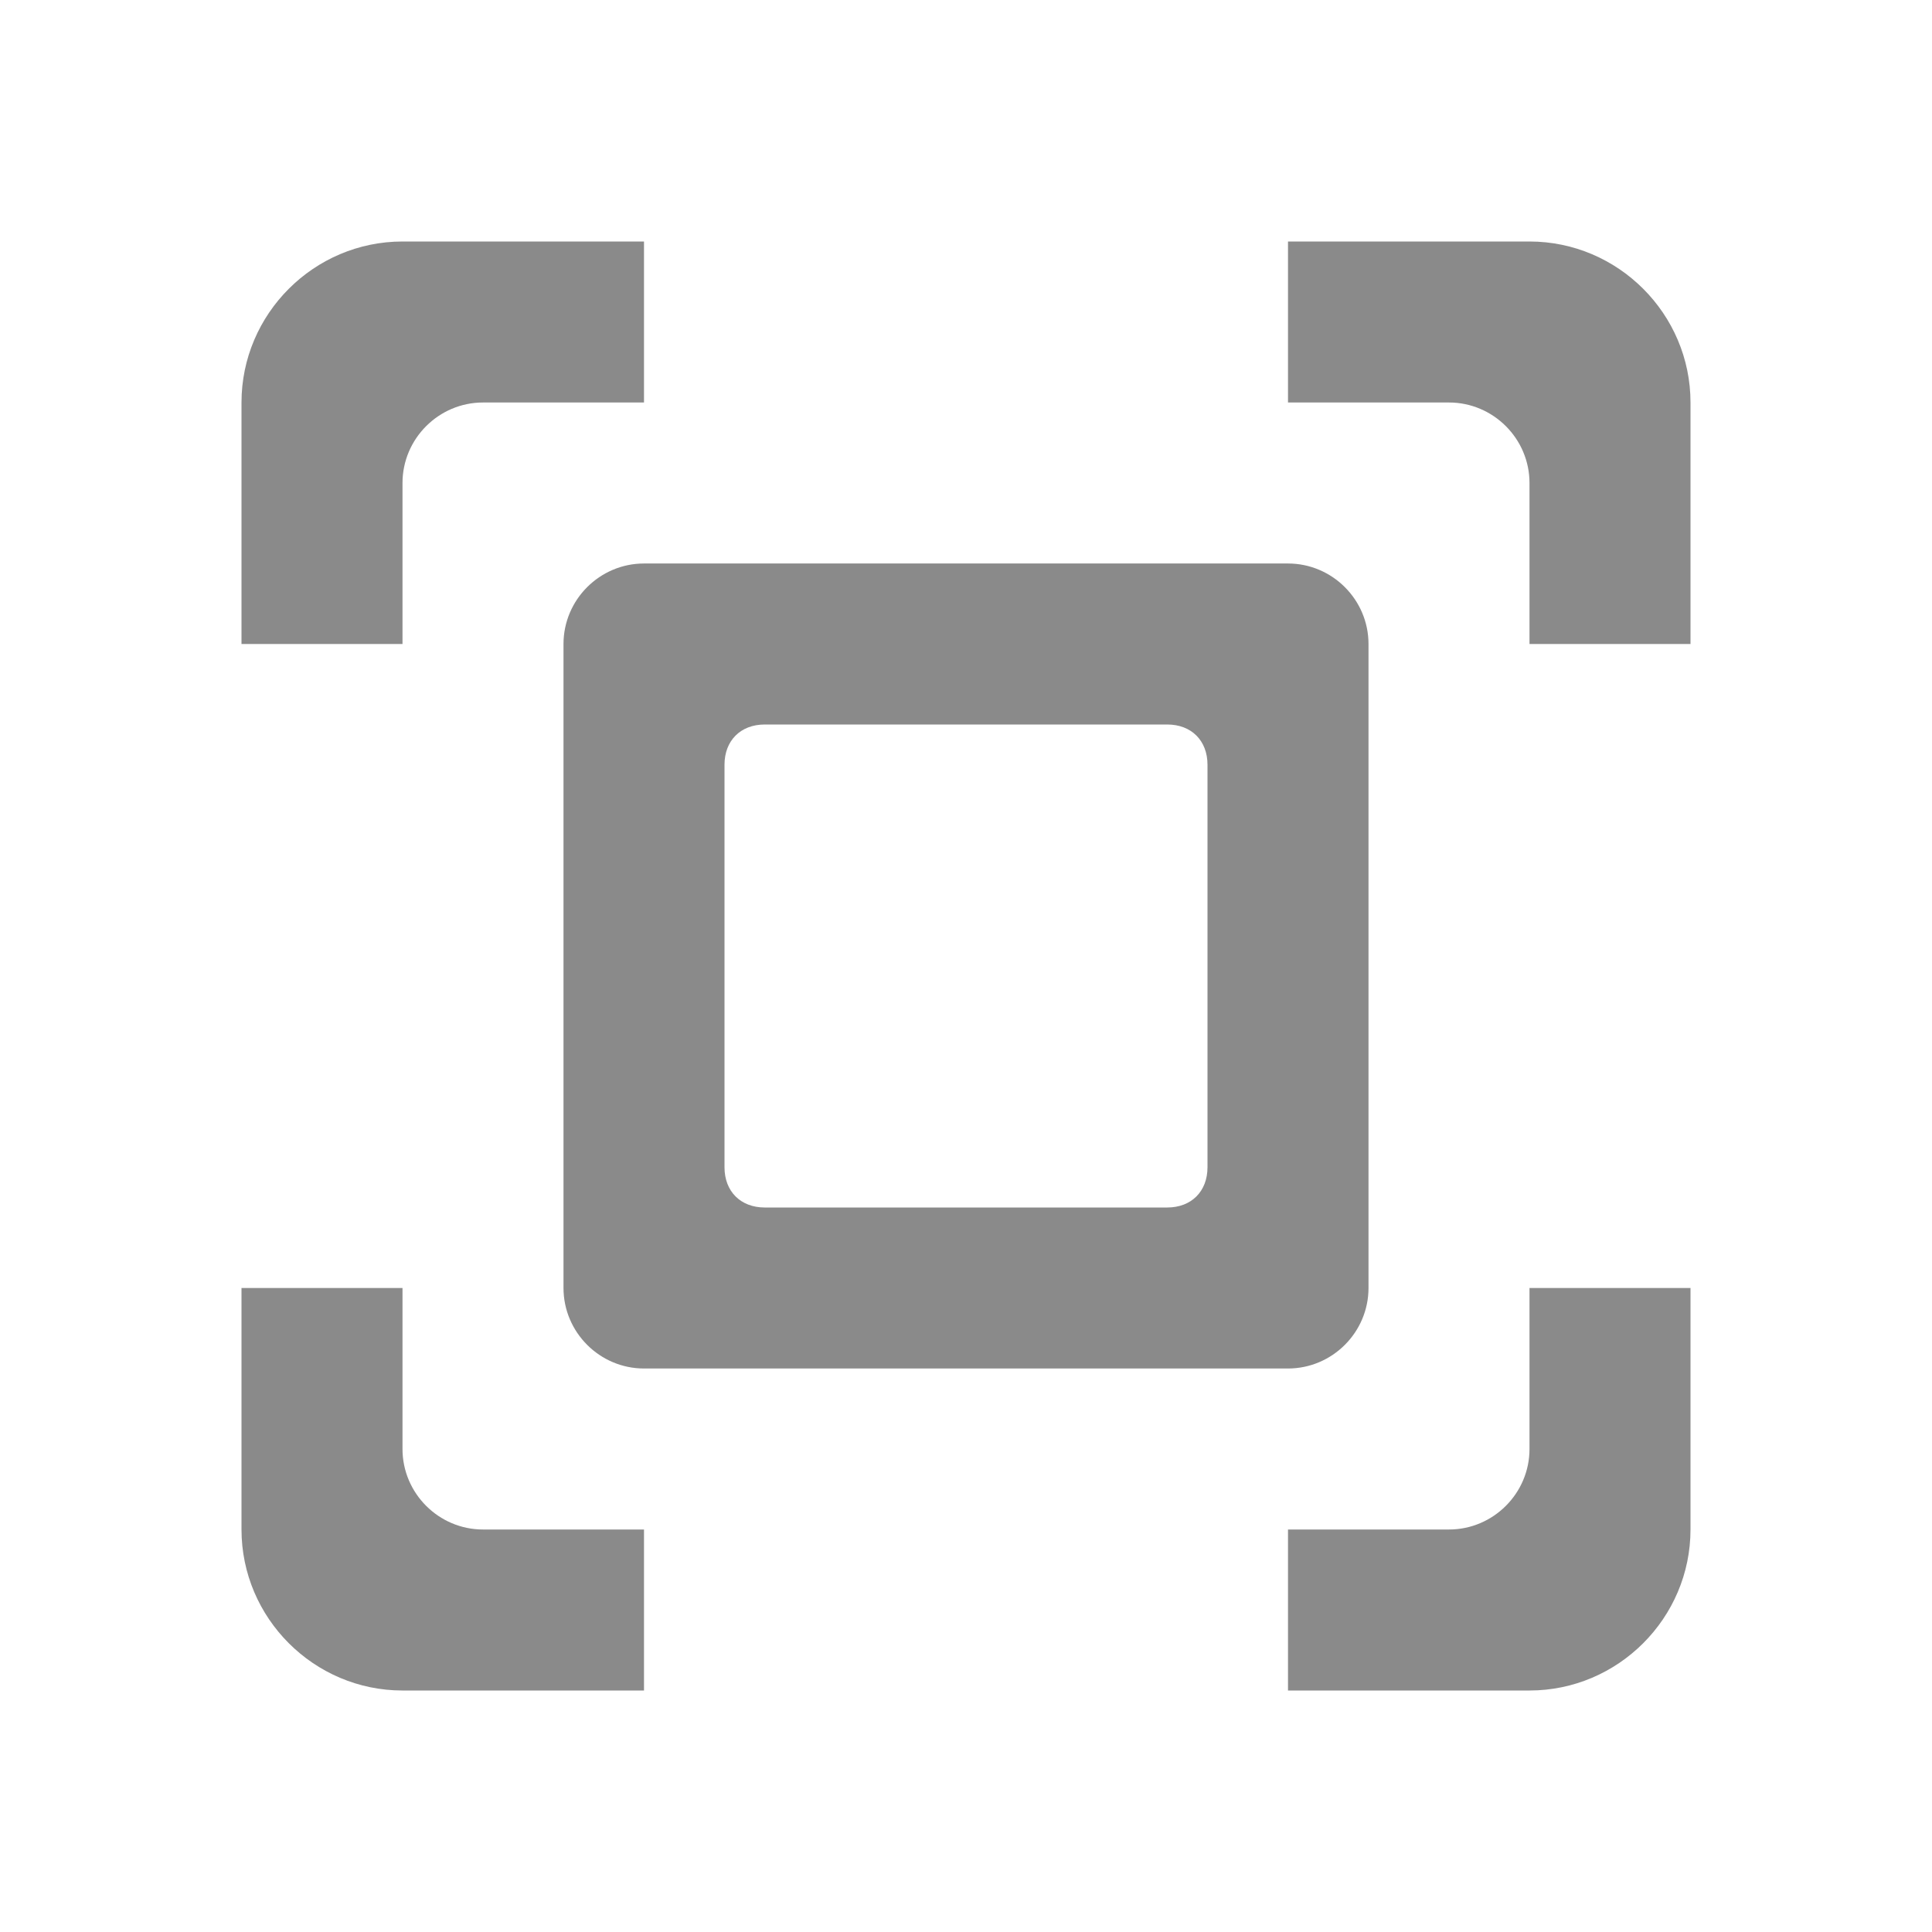 <?xml version="1.0" standalone="no"?><!DOCTYPE svg PUBLIC "-//W3C//DTD SVG 1.1//EN" "http://www.w3.org/Graphics/SVG/1.1/DTD/svg11.dtd"><svg t="1693300187803" class="icon" viewBox="0 0 1024 1024" version="1.1" xmlns="http://www.w3.org/2000/svg" p-id="6568" xmlns:xlink="http://www.w3.org/1999/xlink" width="200" height="200"><path d="M341.333 832v-21.333h-85.333c-23.467 0-42.667-19.2-42.667-42.667v-85.333H128v128c0 46.933 38.4 85.333 85.333 85.333h128v-64zM192 341.333h21.333v-85.333c0-23.467 19.2-42.667 42.667-42.667h85.333V128h-128c-46.933 0-85.333 38.4-85.333 85.333v128h64zM832 682.667h-21.333v85.333c0 23.467-19.2 42.667-42.667 42.667h-85.333v85.333h128c46.933 0 85.333-38.4 85.333-85.333v-128h-64zM810.667 128h-128v85.333h85.333c23.467 0 42.667 19.2 42.667 42.667v85.333h85.333v-128c0-46.933-38.4-85.333-85.333-85.333zM298.667 341.333v341.333c0 23.467 19.2 42.667 42.667 42.667h341.333c23.467 0 42.667-19.2 42.667-42.667V341.333c0-23.467-19.2-42.667-42.667-42.667H341.333c-23.467 0-42.667 19.2-42.667 42.667z m320 298.667H405.333c-12.8 0-21.333-8.533-21.333-21.333V405.333c0-12.8 8.533-21.333 21.333-21.333h213.333c12.8 0 21.333 8.533 21.333 21.333v213.333c0 12.8-8.533 21.333-21.333 21.333z" fill="#8a8a8a" p-id="6569"></path></svg>